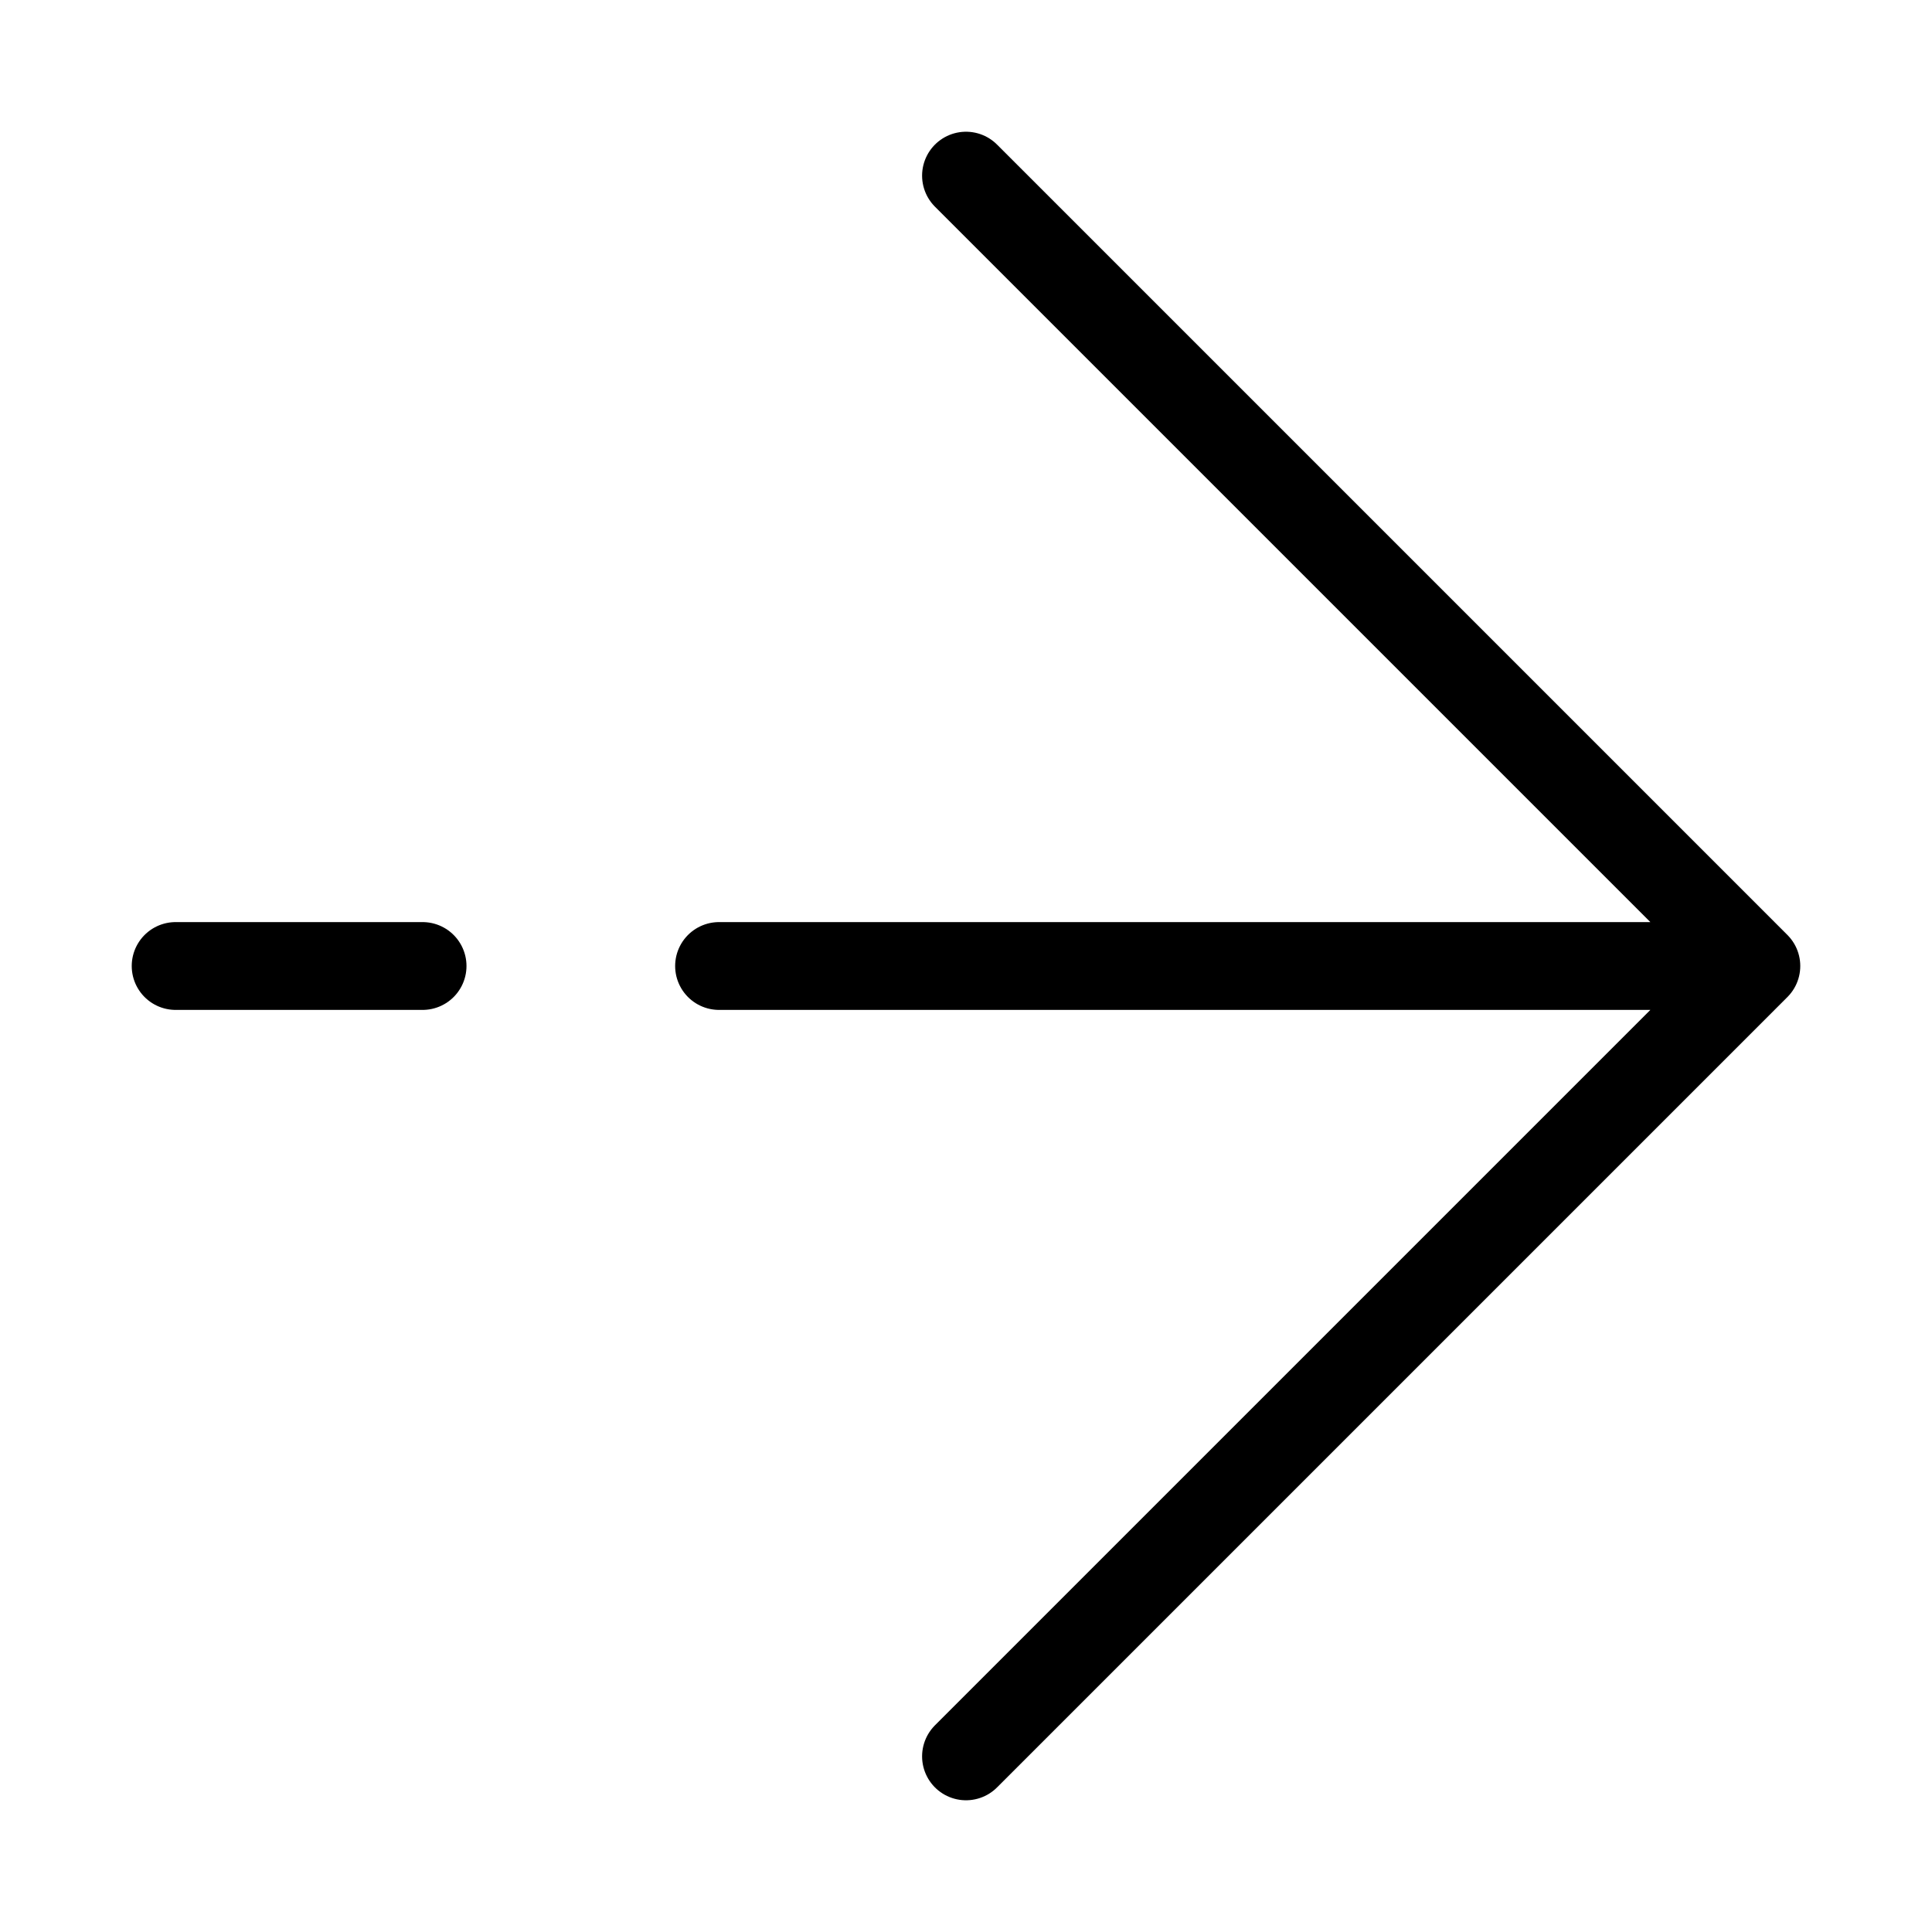 <svg width="11" height="11" viewBox="0 0 11 11" fill="none" xmlns="http://www.w3.org/2000/svg">
<path d="M1 5.5H2.406M10 5.5L5.5 1M10 5.5L5.5 10M10 5.5H4.094" stroke="black" stroke-width="0.5" stroke-linecap="round" stroke-linejoin="round"/>
</svg>
